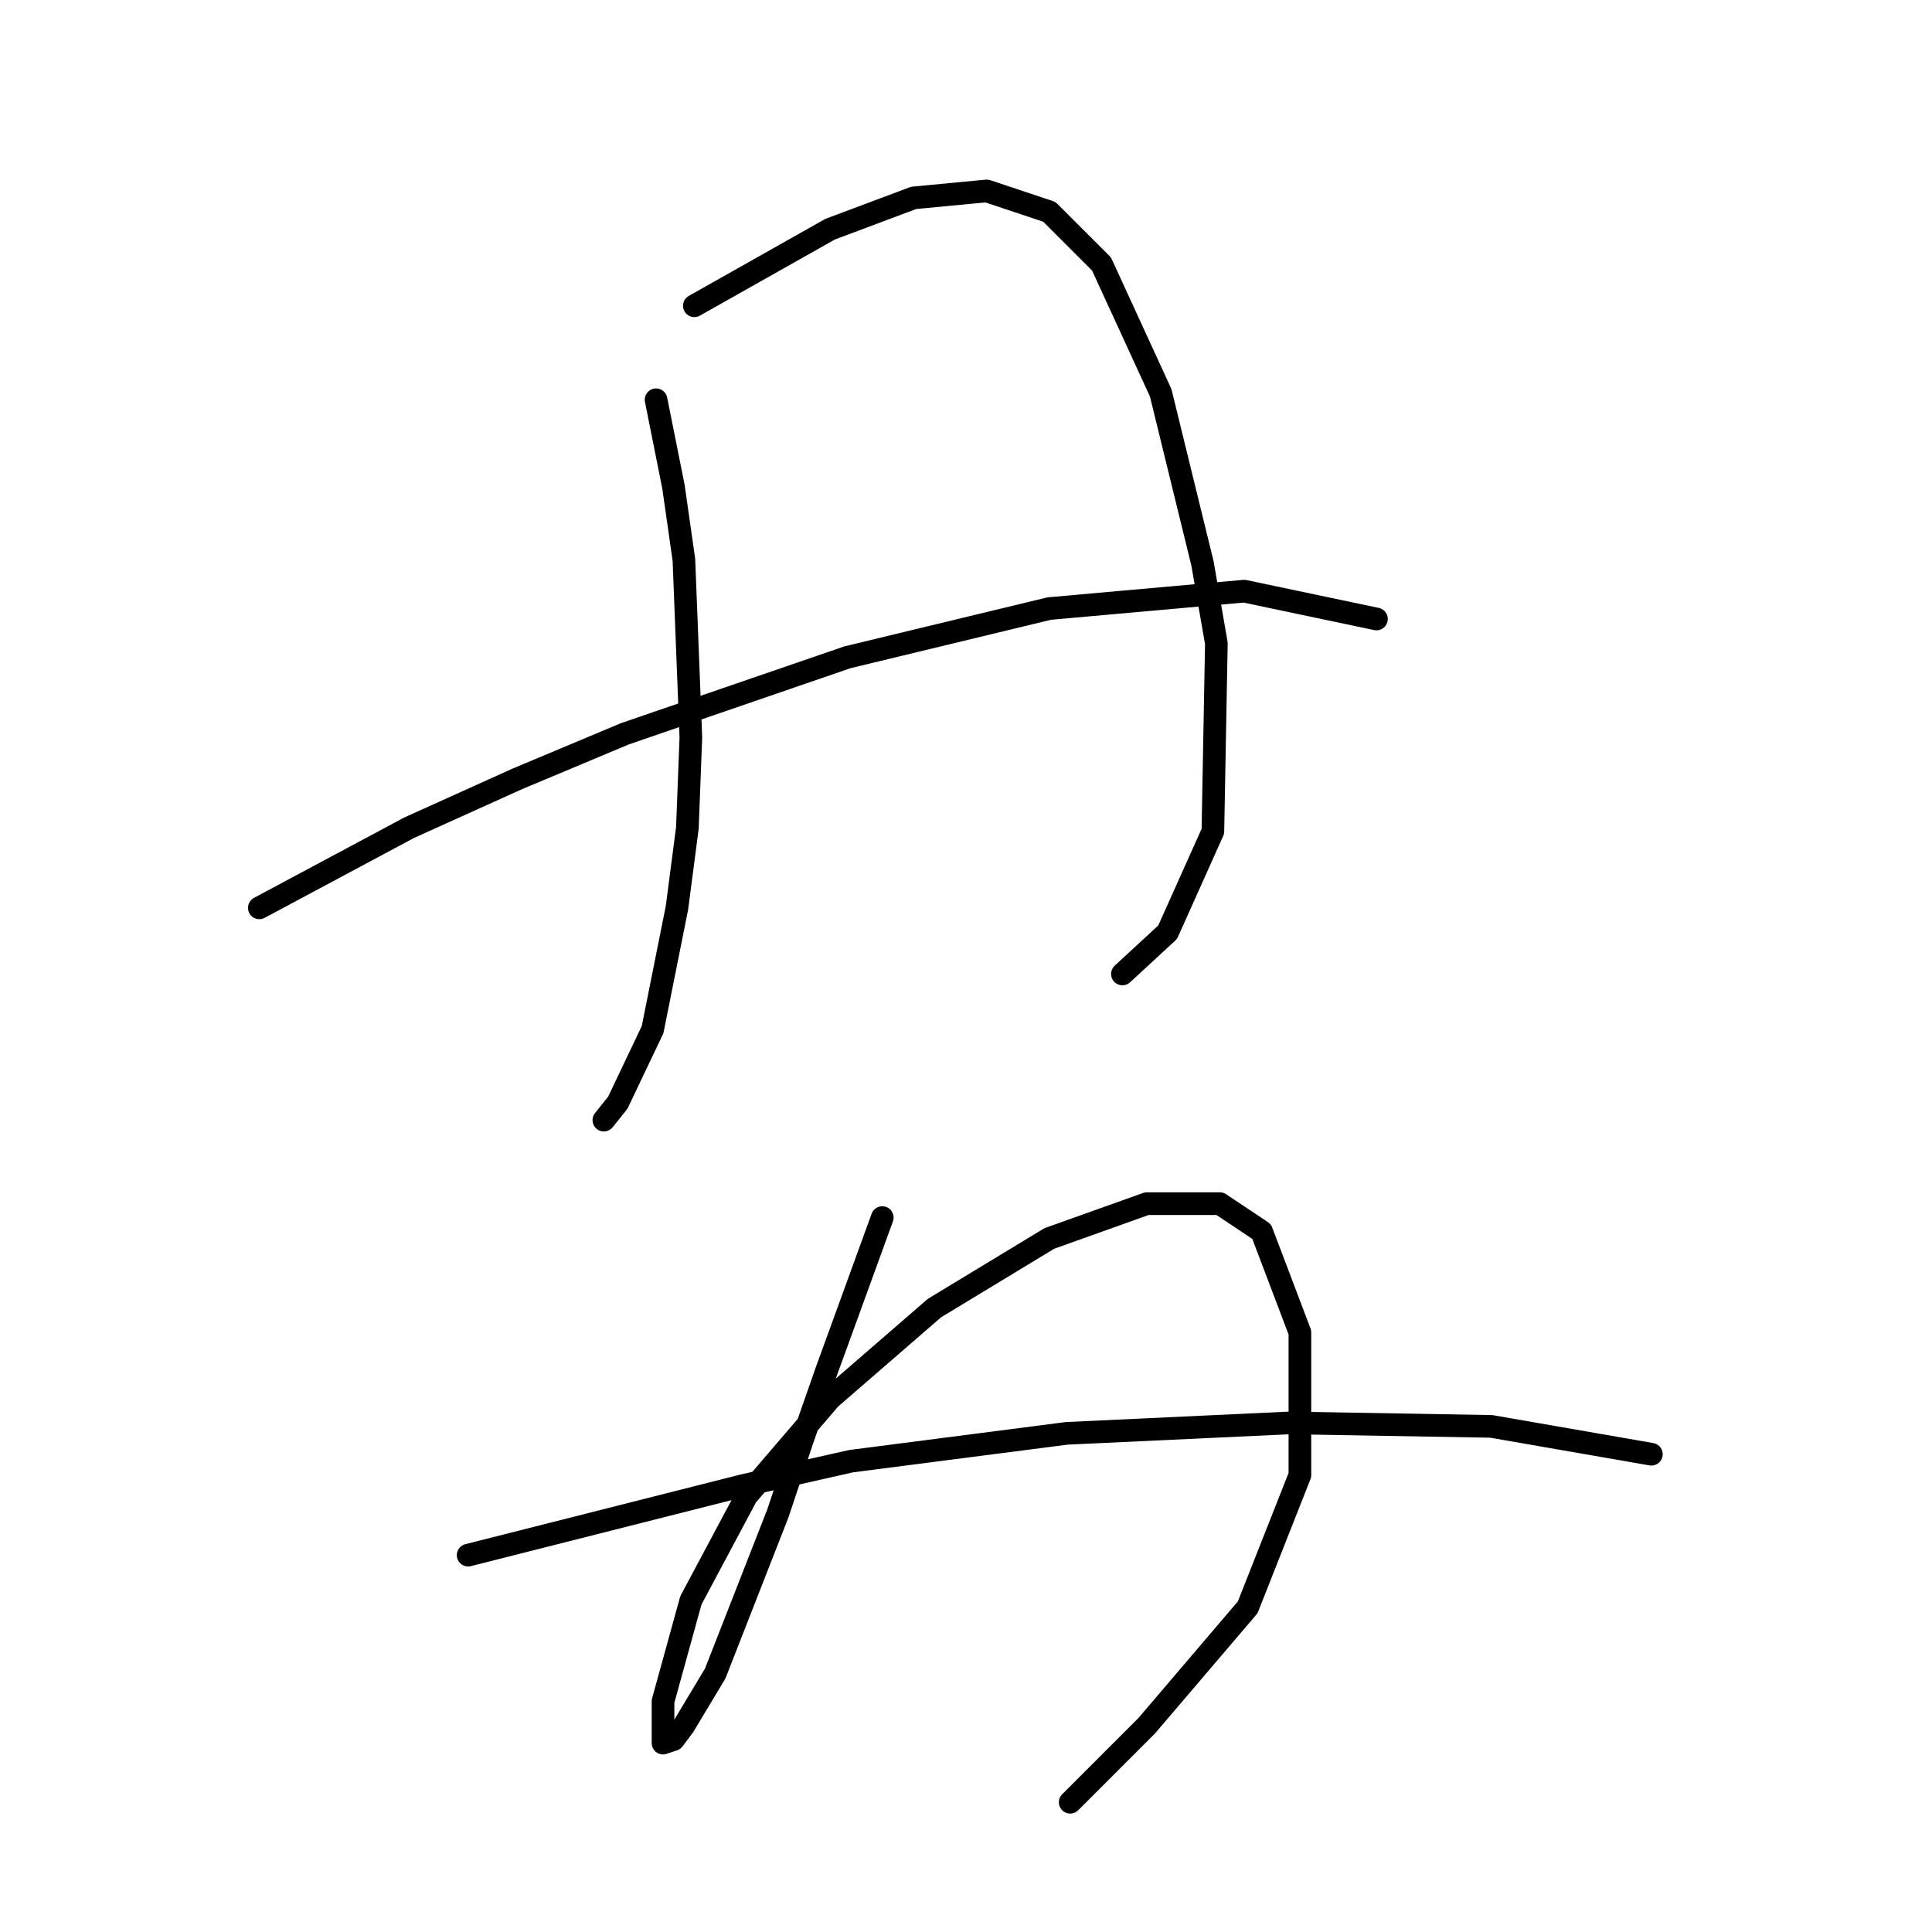 <?xml version="1.0" standalone="no"?>
    <svg width="256" height="256" xmlns="http://www.w3.org/2000/svg" version="1.1">
    <polyline stroke="black" stroke-width="3" stroke-linecap="round" fill="transparent" stroke-linejoin="round" points="86.932 52.968 89.238 64.497 90.621 74.181 91.543 97.699 91.082 109.688 89.699 120.295 86.471 136.434 81.859 146.118 80.015 148.424 80.015 148.424 " />
        <polyline stroke="black" stroke-width="3" stroke-linecap="round" fill="transparent" stroke-linejoin="round" points="92.004 40.518 109.989 30.373 121.056 26.222 130.74 25.3 139.041 28.067 145.958 34.984 153.797 52.046 159.331 74.642 161.175 85.248 160.714 110.15 154.719 123.523 148.724 129.056 148.724 129.056 " />
        <polyline stroke="black" stroke-width="3" stroke-linecap="round" fill="transparent" stroke-linejoin="round" points="34.362 120.295 54.191 109.688 68.486 103.232 82.782 97.238 112.295 87.093 139.041 80.637 164.864 78.331 182.388 82.02 182.388 82.02 " />
        <polyline stroke="black" stroke-width="3" stroke-linecap="round" fill="transparent" stroke-linejoin="round" points="116.906 161.336 109.528 181.626 106.3 190.849 103.072 200.533 94.771 221.745 90.621 228.662 89.238 230.507 87.854 230.968 87.854 225.434 91.543 212.061 98.922 198.227 109.989 185.315 123.823 173.325 139.041 164.103 151.952 159.491 161.636 159.491 167.17 163.18 172.243 176.553 172.243 195.46 165.325 212.983 151.952 228.662 141.807 238.807 141.807 238.807 " />
        <polyline stroke="black" stroke-width="3" stroke-linecap="round" fill="transparent" stroke-linejoin="round" points="62.031 206.066 98.46 196.843 112.756 193.616 141.346 189.926 170.859 188.543 197.605 189.004 218.817 192.693 218.817 192.693 " />
        </svg>